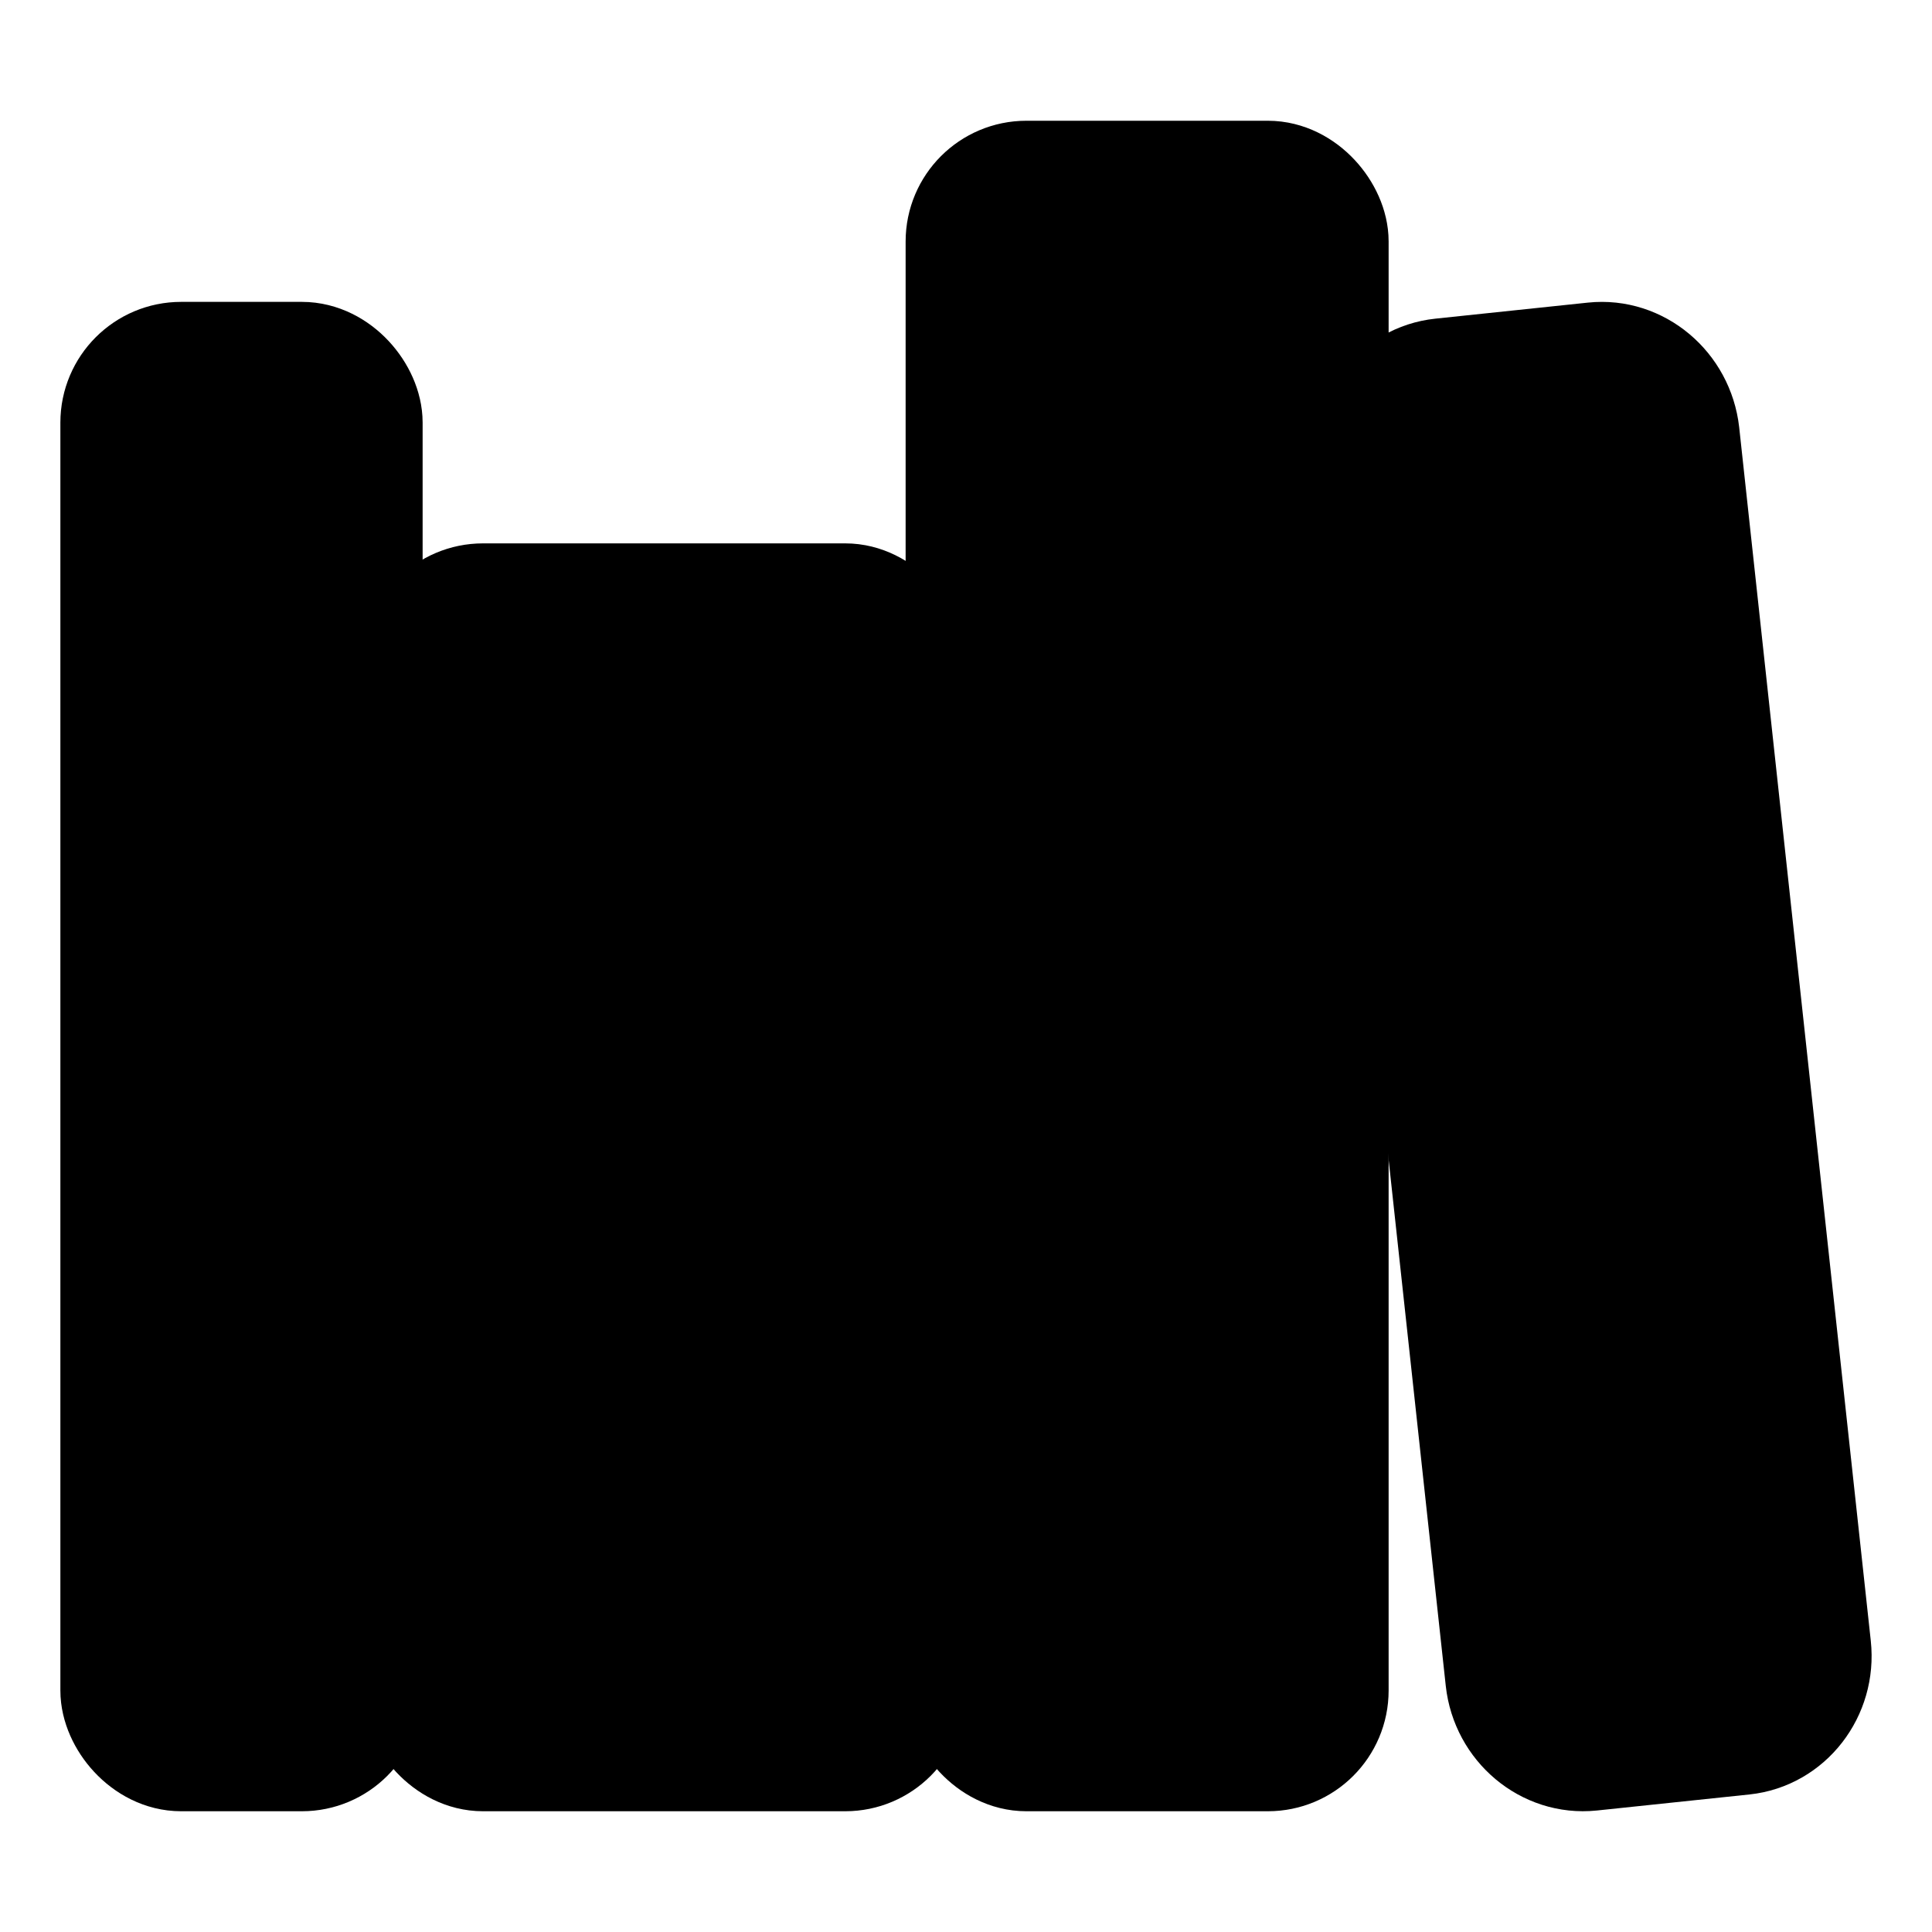 <svg xmlns="http://www.w3.org/2000/svg" width="24" height="24" viewBox="0 0 512 512">
    <rect x="32" y="96" width="64" height="368" rx="16" ry="16" style="stroke:currentColor;stroke-linejoin:round;stroke-width:32px"/>
    <line x1="112" y1="224" x2="240" y2="224" style="stroke:currentColor;stroke-linecap:round;stroke-linejoin:round;stroke-width:32px"/>
    <line x1="112" y1="400" x2="240" y2="400" style="stroke:currentColor;stroke-linecap:round;stroke-linejoin:round;stroke-width:32px"/>
    <rect x="112" y="160" width="128" height="304" rx="16" ry="16" style="stroke:currentColor;stroke-linejoin:round;stroke-width:32px"/>
    <rect x="256" y="48" width="96" height="416" rx="16" ry="16" style="stroke:currentColor;stroke-linejoin:round;stroke-width:32px"/>
    <path d="M422.46,96.11l-40.4,4.25c-11.12,1.17-19.18,11.57-17.93,23.1l34.92,321.59c1.26,11.53,11.37,20,22.49,18.84l40.4-4.25c11.12-1.17,19.18-11.57,17.93-23.1L445,115C443.69,103.42,433.58,94.94,422.46,96.11Z" style="stroke:currentColor;stroke-linejoin:round;stroke-width:32px"/>
</svg>